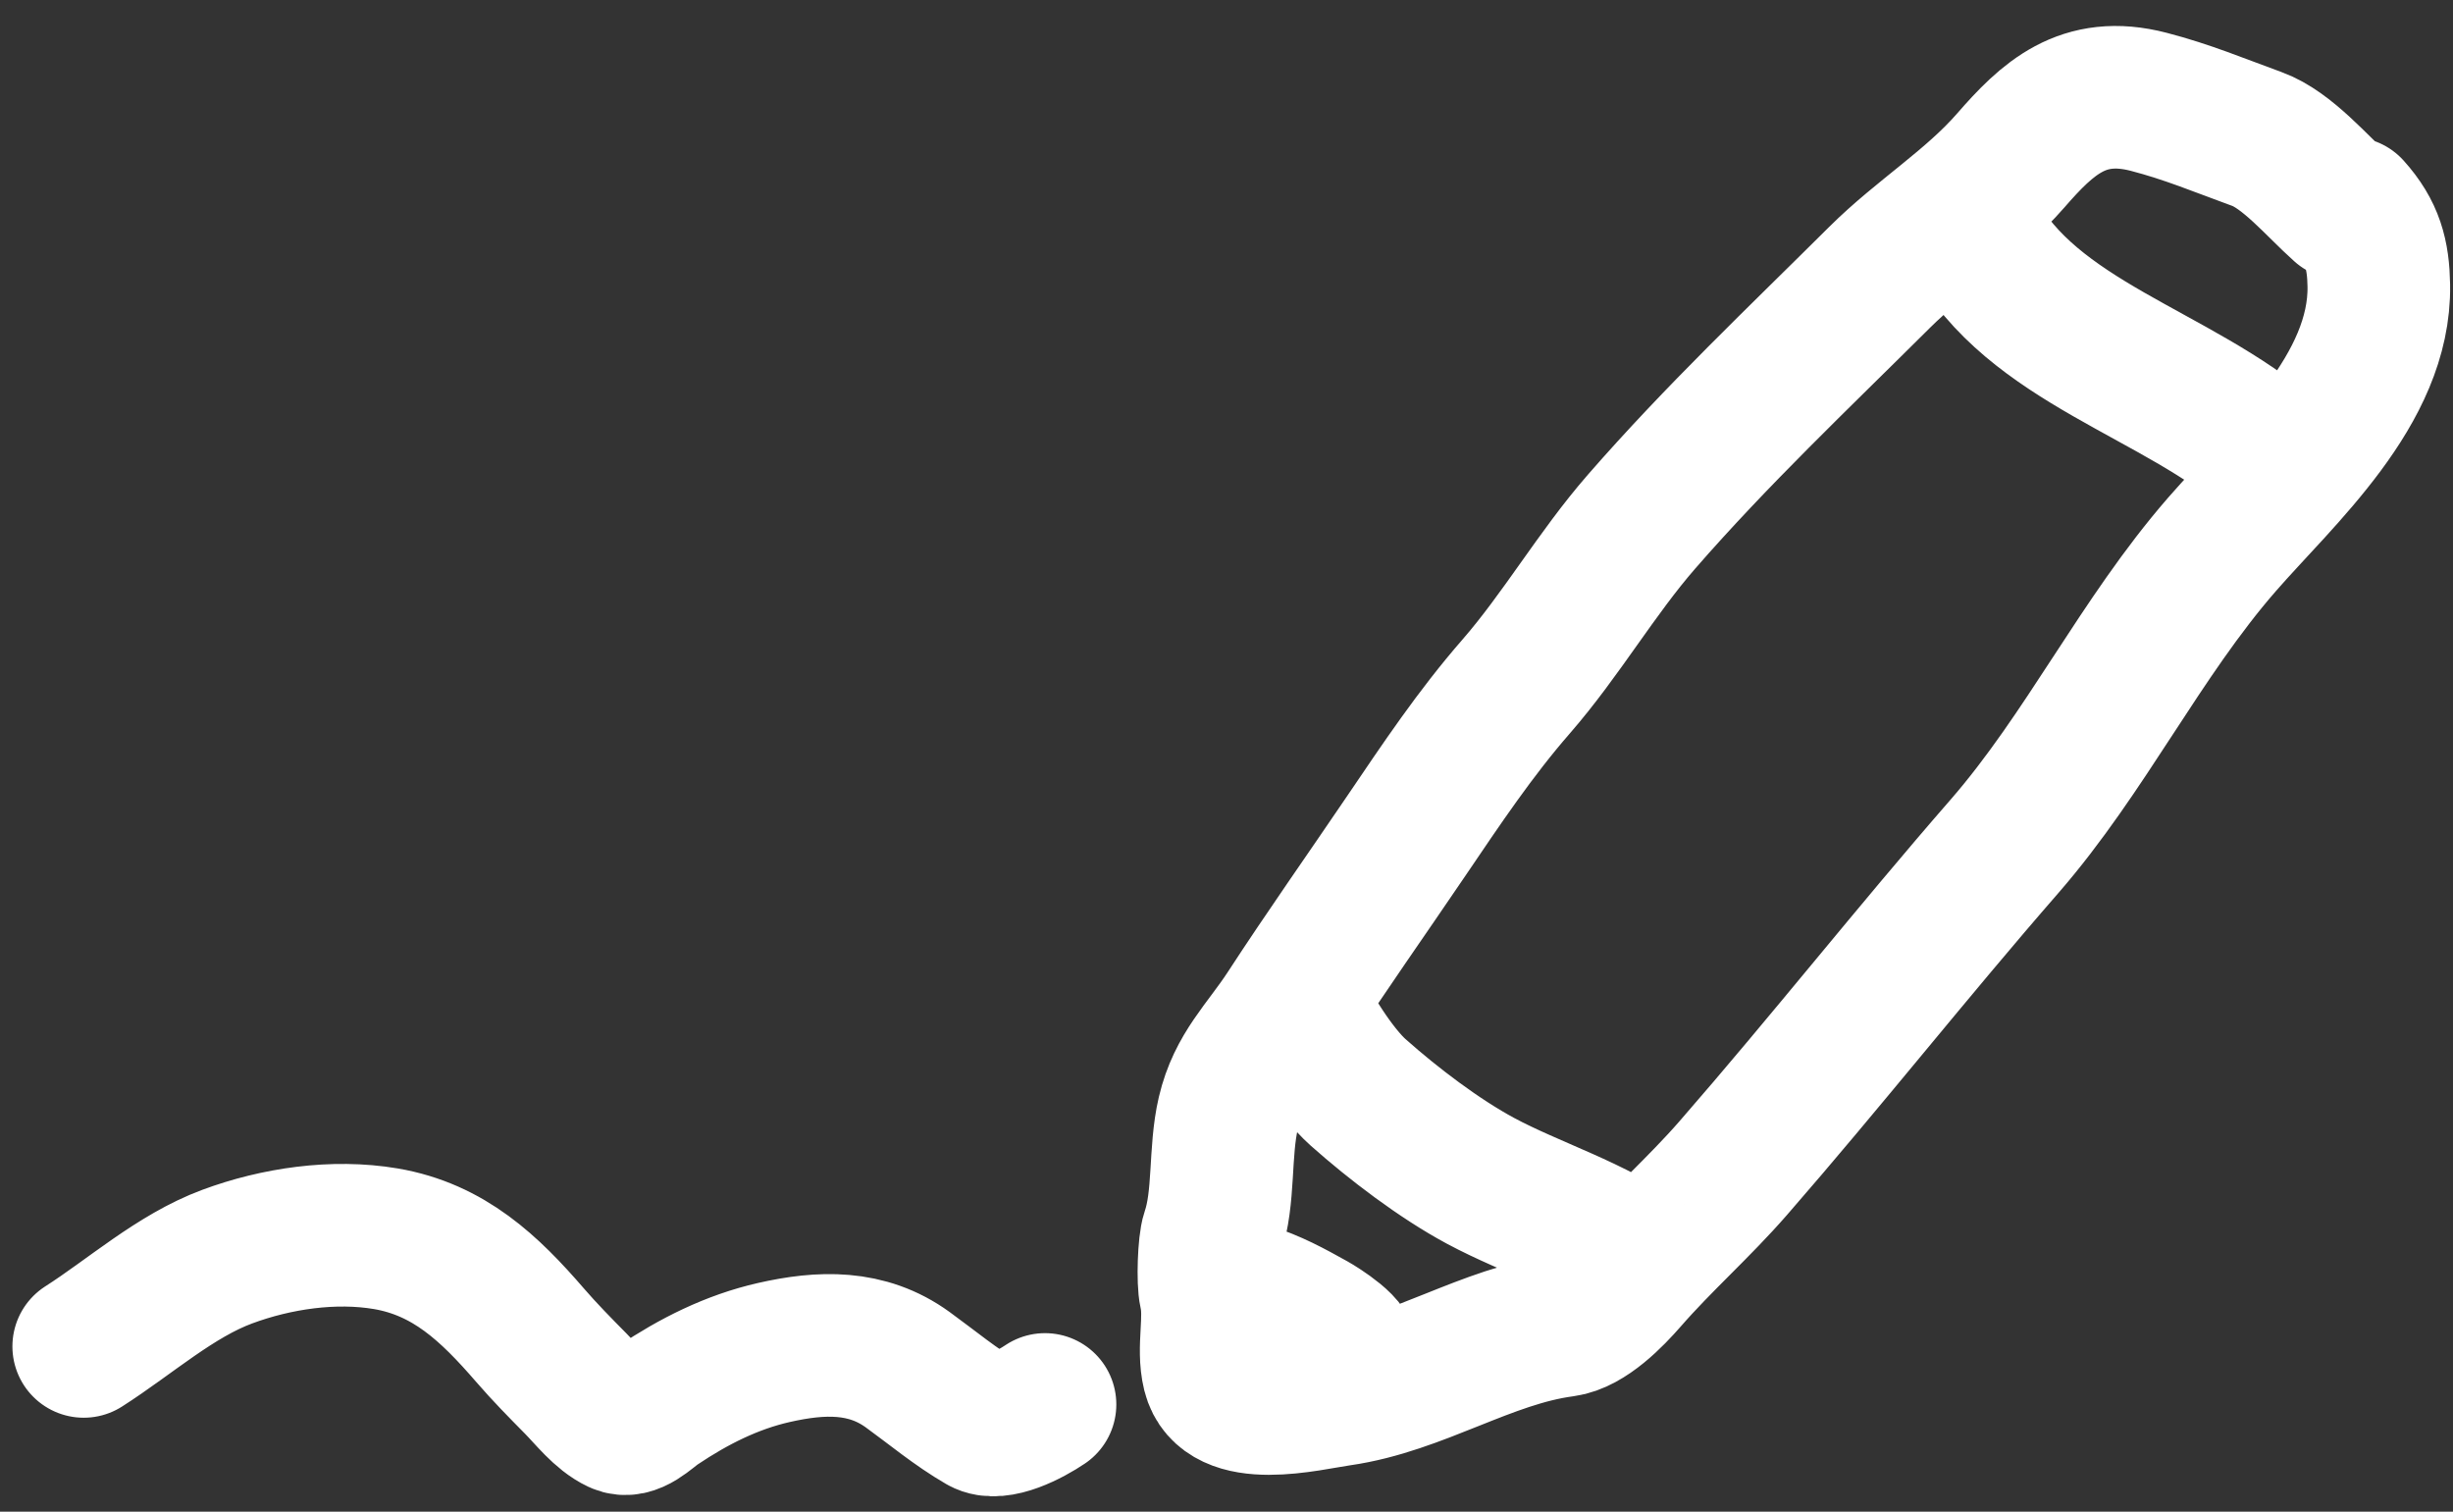 <svg width="86" height="53" viewBox="0 0 86 53" fill="none" xmlns="http://www.w3.org/2000/svg">
<rect x="0" y="0" width="86" height="53" fill="#333333" stroke="none"/>
<path d="M78.986 15.454C75.448 12.764 70.518 11.629 68.808 7.371M57.573 44.254C55.954 43.04 53.698 42.362 51.908 41.401C50.46 40.623 48.844 39.392 47.614 38.298C46.829 37.6 45.836 36.029 45.461 35.095M42.799 44.96C43.153 44.96 43.407 45.246 43.75 45.353C44.614 45.626 45.244 45.974 46.025 46.408C46.232 46.523 47.525 47.326 47.132 47.581C46.191 48.192 44.766 48.117 43.711 48.353C42.613 48.6 43.295 47.076 43.501 46.66M82.41 7.301C83.186 8.163 83.381 8.936 83.399 10.01C83.46 13.662 80.004 16.673 77.899 19.089C75.038 22.374 73.122 26.402 70.269 29.679C67.044 33.381 63.995 37.247 60.763 40.956C59.578 42.318 58.228 43.501 57.045 44.859C56.547 45.431 55.643 46.367 54.822 46.476C52.101 46.837 49.727 48.505 46.971 48.9C45.841 49.062 42.954 49.809 42.544 48.145C42.324 47.251 42.643 46.239 42.434 45.343C42.34 44.935 42.384 43.605 42.508 43.244C42.939 41.988 42.744 40.392 43.063 39.028C43.421 37.496 44.311 36.715 45.137 35.448C46.48 33.386 47.914 31.355 49.318 29.284C50.541 27.481 51.719 25.715 53.153 24.07C54.742 22.244 55.965 20.109 57.55 18.29C60.191 15.258 63.05 12.556 65.897 9.723C67.365 8.264 69.146 7.175 70.492 5.63C71.778 4.153 73.023 2.97 75.333 3.57C76.694 3.923 77.795 4.389 79.123 4.872C80.192 5.26 81.237 6.529 82.108 7.303M2.935 47.205C4.563 46.165 6.146 44.733 7.967 44.057C9.687 43.419 11.704 43.122 13.524 43.43C15.737 43.807 17.165 45.17 18.585 46.814C19.095 47.404 19.639 47.956 20.186 48.51C20.629 48.957 21.105 49.59 21.689 49.863C22.177 50.09 22.695 49.516 23.062 49.271C24.323 48.427 25.651 47.755 27.134 47.418C28.783 47.044 30.391 46.982 31.825 48.023C32.68 48.643 33.511 49.339 34.425 49.867C34.991 50.194 36.128 49.584 36.637 49.24" stroke="white" stroke-width="5" stroke-miterlimit="10" stroke-linecap="round"/>
</svg>
